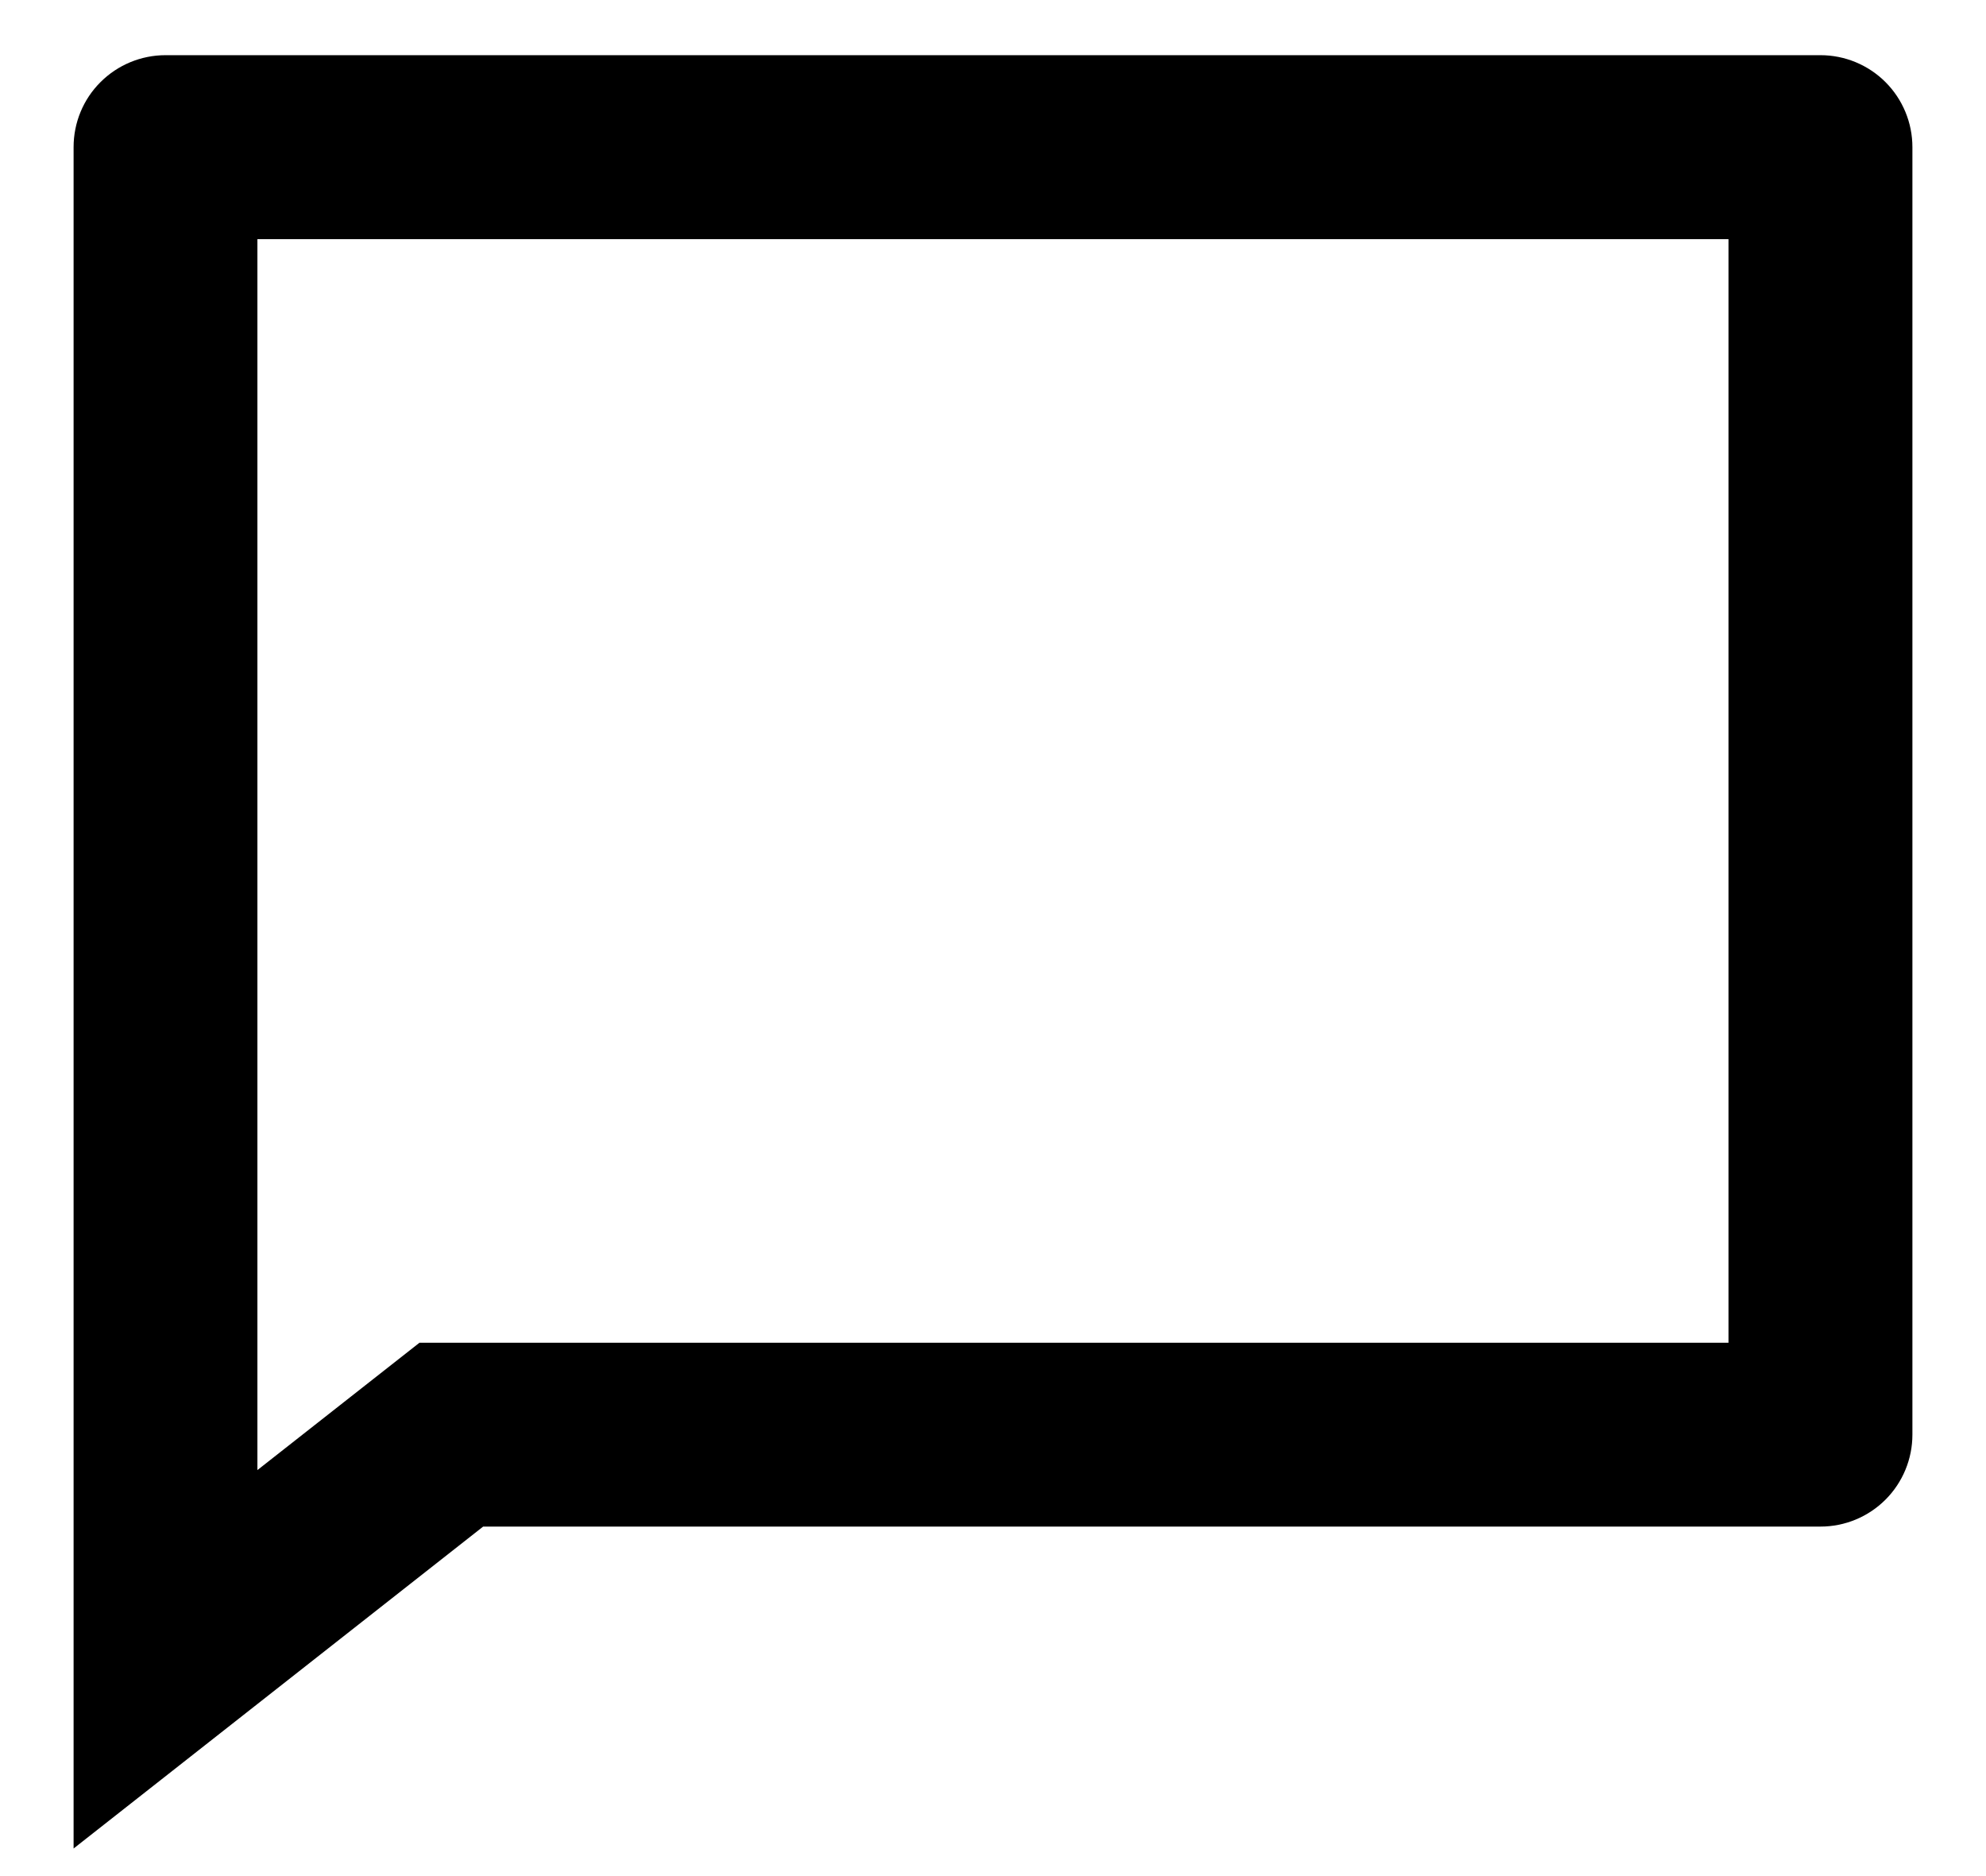 <svg width="18" height="17" viewBox="0 0 18 17" fill="none" xmlns="http://www.w3.org/2000/svg">
<path d="M3.802 12.167H15.666V2.167H2.333V13.321L3.802 12.167ZM4.379 13.833L0.667 16.75V1.333C0.667 1.112 0.754 0.9 0.911 0.744C1.067 0.588 1.279 0.5 1.5 0.5H16.5C16.721 0.5 16.933 0.588 17.089 0.744C17.245 0.9 17.333 1.112 17.333 1.333V13C17.333 13.221 17.245 13.433 17.089 13.589C16.933 13.745 16.721 13.833 16.5 13.833H4.379Z" fill="black"/>
</svg>
